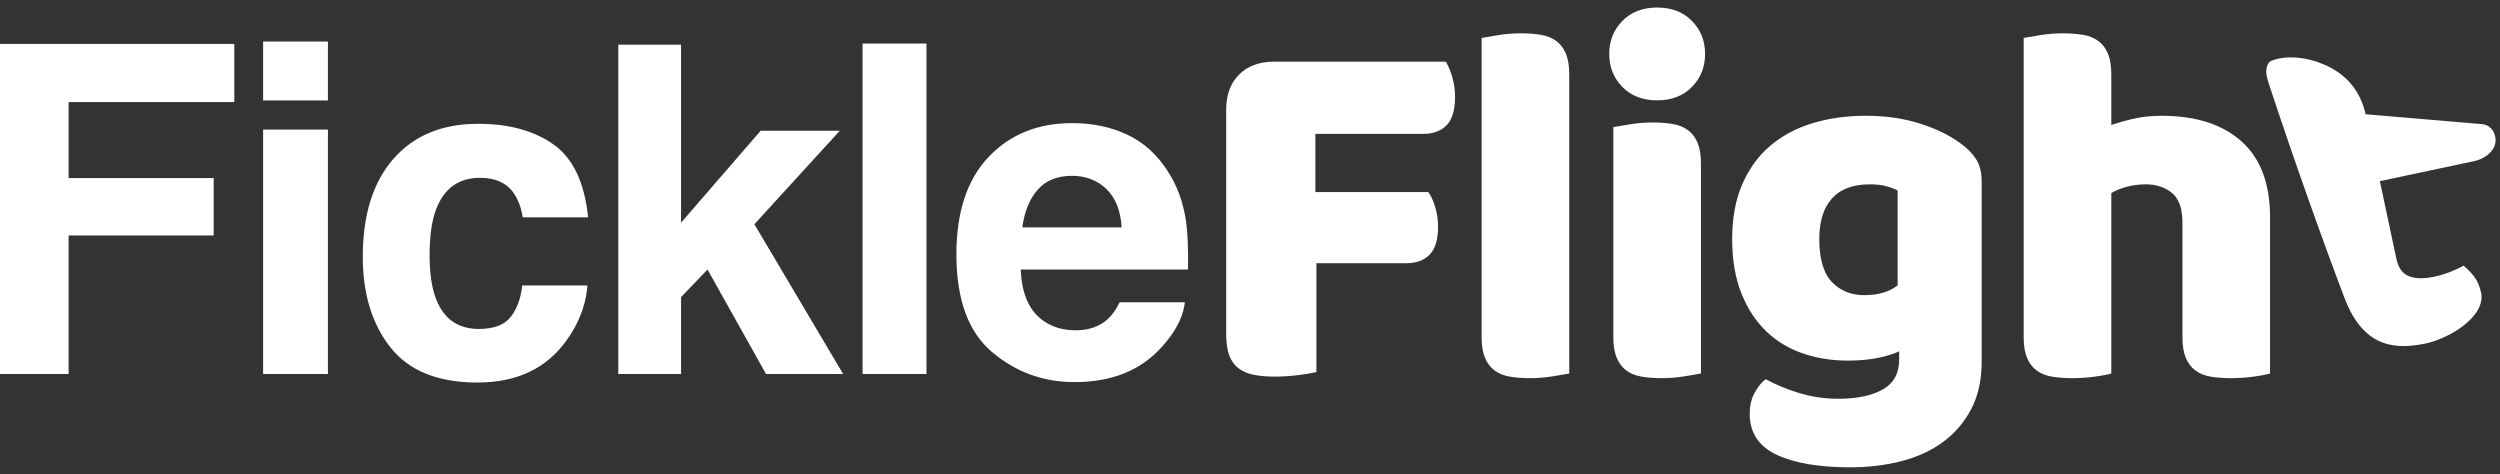 <svg width="174" height="33" viewBox="0 0 174 33" fill="none" xmlns="http://www.w3.org/2000/svg">
<rect x="0" y="0" width="174" height="33" fill="#333333" stroke="none"/>
<g clip-path="url(#clip0_19_56113)">
<path d="M129.851 8.059C131.214 8.059 132.452 8.232 133.564 8.579C134.676 8.926 135.615 9.374 136.38 9.924C136.858 10.259 137.235 10.63 137.51 11.037C137.785 11.443 137.923 11.969 137.923 12.615V25.171L137.917 25.512C137.877 26.636 137.64 27.617 137.205 28.454C136.727 29.374 136.075 30.14 135.25 30.75C134.425 31.36 133.456 31.808 132.344 32.095C131.232 32.382 130.042 32.525 128.775 32.525C126.598 32.525 124.888 32.232 123.645 31.646C122.401 31.061 121.779 30.11 121.779 28.794C121.779 28.244 121.893 27.76 122.12 27.341C122.347 26.923 122.604 26.606 122.891 26.391C123.585 26.773 124.368 27.096 125.241 27.36C126.114 27.623 127.017 27.754 127.95 27.754C129.241 27.754 130.269 27.539 131.035 27.108C131.8 26.678 132.183 25.984 132.183 25.028V24.454L131.91 24.566C130.983 24.922 129.878 25.099 128.595 25.099C127.519 25.099 126.497 24.938 125.528 24.615C124.559 24.292 123.71 23.79 122.981 23.108C122.251 22.427 121.665 21.548 121.223 20.472C120.781 19.395 120.559 18.116 120.559 16.633C120.559 15.174 120.793 13.907 121.259 12.83C121.725 11.754 122.371 10.863 123.196 10.158C124.021 9.452 125.002 8.926 126.138 8.579C127.274 8.232 128.512 8.059 129.851 8.059ZM33.287 8.616C35.42 8.616 37.165 9.095 38.523 10.052C39.88 11.009 40.684 12.7 40.934 15.124H36.377L36.333 14.855C36.23 14.327 36.031 13.844 35.737 13.407C35.238 12.72 34.463 12.377 33.412 12.377C31.914 12.377 30.889 13.121 30.337 14.609C30.046 15.399 29.9 16.45 29.9 17.761C29.9 19.009 30.046 20.013 30.337 20.773C30.868 22.188 31.867 22.895 33.334 22.895C34.374 22.895 35.113 22.614 35.55 22.053C35.987 21.491 36.252 20.762 36.346 19.868H40.887L40.856 20.179C40.705 21.417 40.227 22.593 39.42 23.707C38.026 25.652 35.961 26.625 33.224 26.625C30.488 26.625 28.475 25.814 27.185 24.191C25.895 22.568 25.25 20.461 25.25 17.87C25.25 14.947 25.963 12.674 27.388 11.05C28.813 9.427 30.78 8.616 33.287 8.616ZM74.618 8.569C76.033 8.569 77.308 8.834 78.442 9.365C79.576 9.896 80.512 10.733 81.251 11.878C81.917 12.887 82.349 14.057 82.546 15.389C82.661 16.169 82.707 17.293 82.687 18.76H71.045L71.061 19.056C71.172 20.605 71.702 21.703 72.652 22.349C73.266 22.776 74.005 22.989 74.868 22.989C75.784 22.989 76.528 22.729 77.1 22.209C77.412 21.928 77.688 21.538 77.927 21.038H82.468L82.434 21.271C82.27 22.205 81.756 23.152 80.892 24.113C79.436 25.767 77.396 26.594 74.775 26.594C72.611 26.594 70.701 25.897 69.047 24.503C67.393 23.109 66.566 20.841 66.566 17.699C66.566 14.754 67.312 12.497 68.805 10.926C70.298 9.355 72.236 8.569 74.618 8.569ZM105.848 2.319C106.374 2.319 106.846 2.355 107.265 2.427C107.683 2.498 108.036 2.642 108.323 2.857C108.61 3.072 108.831 3.365 108.987 3.736C109.142 4.107 109.22 4.591 109.22 5.189V25.996L109.099 26.018C108.843 26.063 108.495 26.122 108.054 26.194C107.54 26.277 107.019 26.319 106.493 26.319C105.967 26.319 105.495 26.283 105.076 26.212C104.658 26.14 104.305 25.996 104.018 25.781C103.731 25.566 103.51 25.273 103.354 24.902C103.199 24.531 103.121 24.047 103.121 23.449V2.642L103.242 2.62C103.498 2.575 103.846 2.516 104.287 2.445C104.801 2.361 105.321 2.319 105.848 2.319ZM115.015 8.525C115.541 8.525 116.014 8.561 116.432 8.633C116.851 8.705 117.203 8.848 117.49 9.064C117.777 9.279 117.999 9.572 118.154 9.942C118.31 10.313 118.387 10.797 118.387 11.395V25.996L118.267 26.018C118.011 26.063 117.662 26.122 117.221 26.194C116.707 26.277 116.187 26.319 115.661 26.319C115.135 26.319 114.662 26.283 114.244 26.212C113.825 26.14 113.473 25.996 113.186 25.781C112.899 25.566 112.677 25.273 112.522 24.902C112.366 24.531 112.289 24.047 112.289 23.449V8.848L112.409 8.827C112.665 8.781 113.014 8.723 113.455 8.651C113.969 8.567 114.489 8.525 115.015 8.525ZM143.574 2.319C144.101 2.319 144.573 2.355 144.991 2.427C145.41 2.498 145.763 2.642 146.05 2.857C146.337 3.072 146.558 3.365 146.713 3.736C146.869 4.107 146.947 4.591 146.947 5.189V8.705L147.071 8.659C147.378 8.551 147.809 8.428 148.364 8.292C148.997 8.137 149.697 8.059 150.462 8.059C152.83 8.059 154.678 8.651 156.005 9.835C157.332 11.019 157.996 12.783 157.996 15.126V25.996L157.885 26.027C157.646 26.088 157.307 26.15 156.866 26.212C156.352 26.283 155.82 26.319 155.27 26.319C154.743 26.319 154.271 26.283 153.852 26.212C153.434 26.14 153.081 25.996 152.794 25.781C152.507 25.566 152.286 25.273 152.131 24.902C151.975 24.531 151.897 24.047 151.897 23.449V15.485L151.893 15.264C151.858 14.4 151.614 13.787 151.162 13.422C150.672 13.028 150.068 12.83 149.35 12.83C148.872 12.83 148.417 12.89 147.987 13.01C147.557 13.129 147.21 13.273 146.947 13.44V25.996L146.836 26.027C146.597 26.088 146.257 26.15 145.817 26.212C145.302 26.283 144.77 26.319 144.22 26.319C143.694 26.319 143.222 26.283 142.803 26.212C142.385 26.14 142.032 25.996 141.745 25.781C141.458 25.566 141.237 25.273 141.081 24.902C140.926 24.531 140.848 24.047 140.848 23.449V2.642L140.968 2.62C141.225 2.575 141.573 2.516 142.014 2.445C142.528 2.361 143.048 2.319 143.574 2.319ZM100.626 4.292L100.708 4.431C100.843 4.675 100.965 4.982 101.075 5.351C101.206 5.793 101.272 6.253 101.272 6.732C101.272 7.664 101.075 8.328 100.68 8.723C100.285 9.117 99.753 9.315 99.084 9.315H91.55V13.368H99.406L99.5 13.507C99.651 13.749 99.781 14.05 99.891 14.409C100.022 14.839 100.088 15.294 100.088 15.772C100.088 16.681 99.891 17.333 99.496 17.727C99.102 18.122 98.569 18.319 97.9 18.319H91.622V25.889L91.5 25.919C91.238 25.981 90.866 26.042 90.384 26.104C89.822 26.176 89.266 26.212 88.716 26.212C88.166 26.212 87.681 26.17 87.263 26.086C86.844 26.002 86.492 25.853 86.205 25.637C85.918 25.422 85.703 25.123 85.559 24.741C85.415 24.358 85.344 23.856 85.344 23.234V7.629L85.35 7.376C85.396 6.466 85.692 5.737 86.241 5.189C86.838 4.591 87.652 4.292 88.68 4.292H100.626ZM16.308 3.06V7.102H4.775V12.393H14.872V16.388H4.775V26.032H0V3.06H16.308ZM22.823 9.022V26.032H18.313V9.022H22.823ZM47.402 3.107V15.498L52.942 9.1H58.451L52.505 15.607L58.685 26.032H53.317L49.244 18.76L47.402 20.679V26.032H43.033V3.107H47.402ZM64.483 3.029V26.032H60.035V3.029H64.483ZM158.328 4.145C159.074 3.92 160.346 3.871 161.836 4.529C163.339 5.194 164.277 6.335 164.649 7.951L172.721 8.637C172.821 8.643 172.92 8.663 173.019 8.698C173.167 8.75 173.247 8.823 173.314 8.881C173.478 9.021 173.531 9.129 173.609 9.324C173.748 9.669 173.706 10.075 173.525 10.353C173.233 10.803 172.777 11.093 172.156 11.225L165.639 12.61L166.79 18.022C166.922 18.643 167.213 19.043 167.663 19.222C168.113 19.401 168.696 19.414 169.413 19.262C169.772 19.186 170.135 19.077 170.505 18.936C170.875 18.795 171.193 18.647 171.459 18.49C171.73 18.707 171.977 18.96 172.201 19.25C172.425 19.54 172.585 19.911 172.682 20.365C173.038 22.043 170.397 23.629 168.666 23.94C167.062 24.228 164.602 24.468 163.195 20.783C161.789 17.098 159.58 10.922 157.894 5.774C157.748 5.33 157.658 4.894 157.814 4.534C157.899 4.339 157.96 4.255 158.328 4.145ZM130.138 12.83C128.966 12.83 128.087 13.159 127.501 13.817C126.915 14.475 126.622 15.413 126.622 16.633C126.622 18.02 126.915 19.019 127.501 19.628C128.087 20.238 128.834 20.543 129.743 20.543C130.724 20.543 131.501 20.316 132.075 19.862V13.261L131.965 13.203C131.806 13.127 131.598 13.05 131.34 12.974C131.017 12.878 130.616 12.83 130.138 12.83ZM74.618 12.236C73.588 12.236 72.79 12.559 72.223 13.204C71.656 13.849 71.3 14.723 71.154 15.826H78.067C77.995 14.65 77.638 13.758 76.998 13.149C76.359 12.541 75.565 12.236 74.618 12.236ZM22.823 2.889V6.993H18.313V2.889H22.823ZM115.338 0.525C116.342 0.525 117.15 0.836 117.76 1.458C118.369 2.08 118.674 2.845 118.674 3.754C118.674 4.663 118.369 5.428 117.76 6.05C117.15 6.672 116.342 6.983 115.338 6.983C114.334 6.983 113.526 6.672 112.916 6.05C112.307 5.428 112.002 4.663 112.002 3.754C112.002 2.845 112.307 2.08 112.916 1.458C113.526 0.836 114.334 0.525 115.338 0.525Z" fill="white"/>
</g>
<defs>
<clipPath id="clip0_19_56113">
<rect width="174" height="33" fill="white"/>
</clipPath>
</defs>
</svg>
